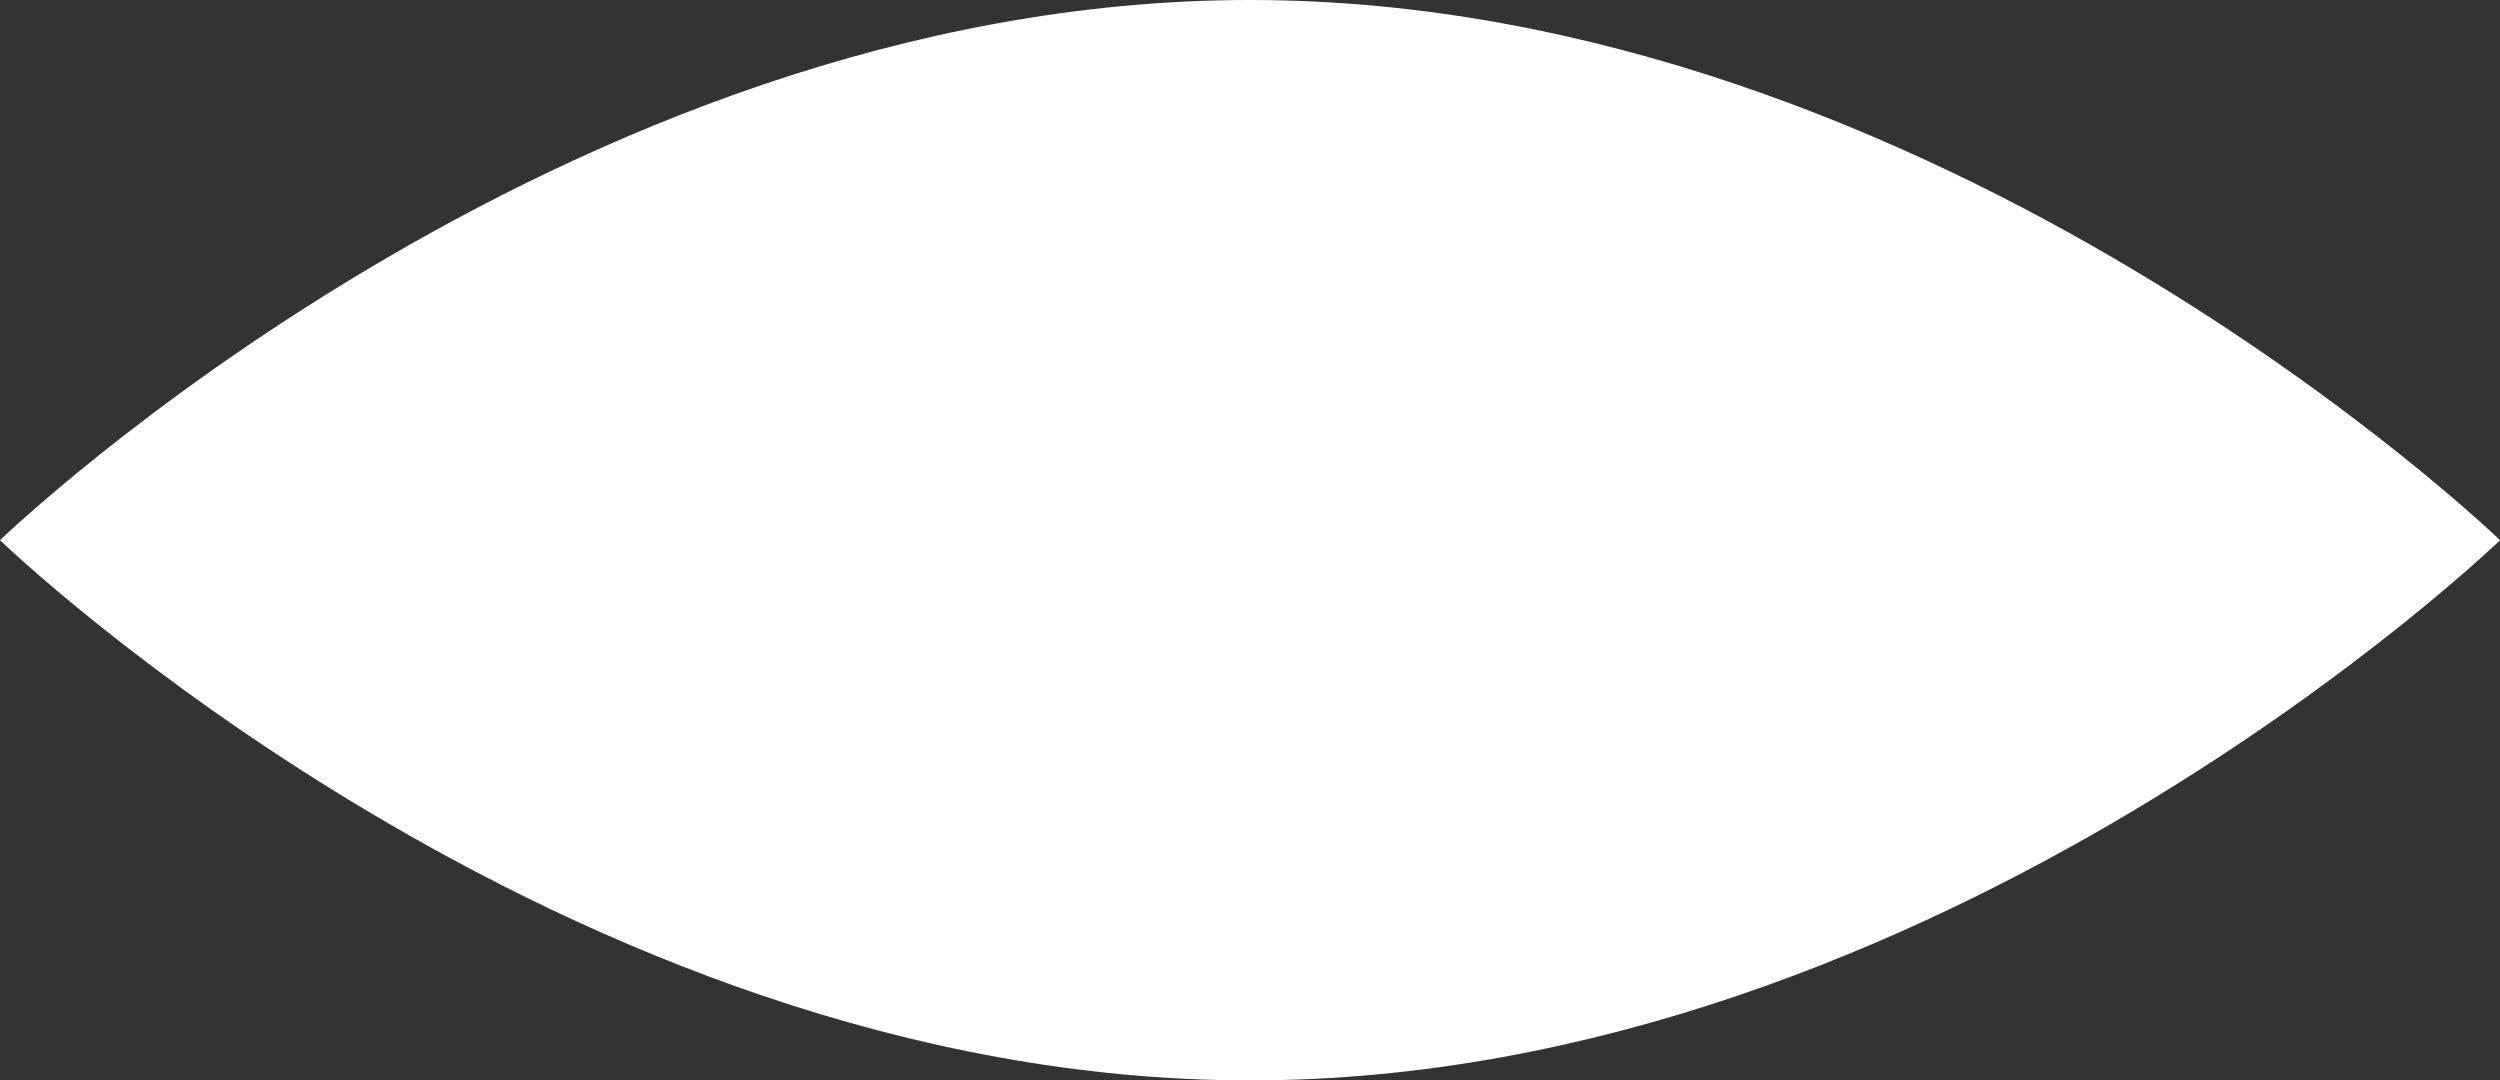 <svg version="1.1" xmlns="http://www.w3.org/2000/svg" xmlns:xlink="http://www.w3.org/1999/xlink" width="33.733" height="14.578" viewBox="0,0,33.733,14.578"><rect x="0" y="0" width="33.733" height="14.578" fill="#333333" stroke="none"/><g transform="translate(-223.133,-172.711)"><g data-paper-data="{&quot;isPaintingLayer&quot;:true}" fill="#ffffff" fill-rule="nonzero" stroke="none" stroke-width="0.5" stroke-linecap="butt" stroke-linejoin="miter" stroke-miterlimit="10" stroke-dasharray="" stroke-dashoffset="0" style="mix-blend-mode: normal"><path d="M223.133,180c0,0 7.551,-7.289 16.867,-7.289c9.315,0 16.867,7.289 16.867,7.289c0,0 -7.551,7.289 -16.867,7.289c-9.315,0 -16.867,-7.289 -16.867,-7.289z"/></g></g></svg>